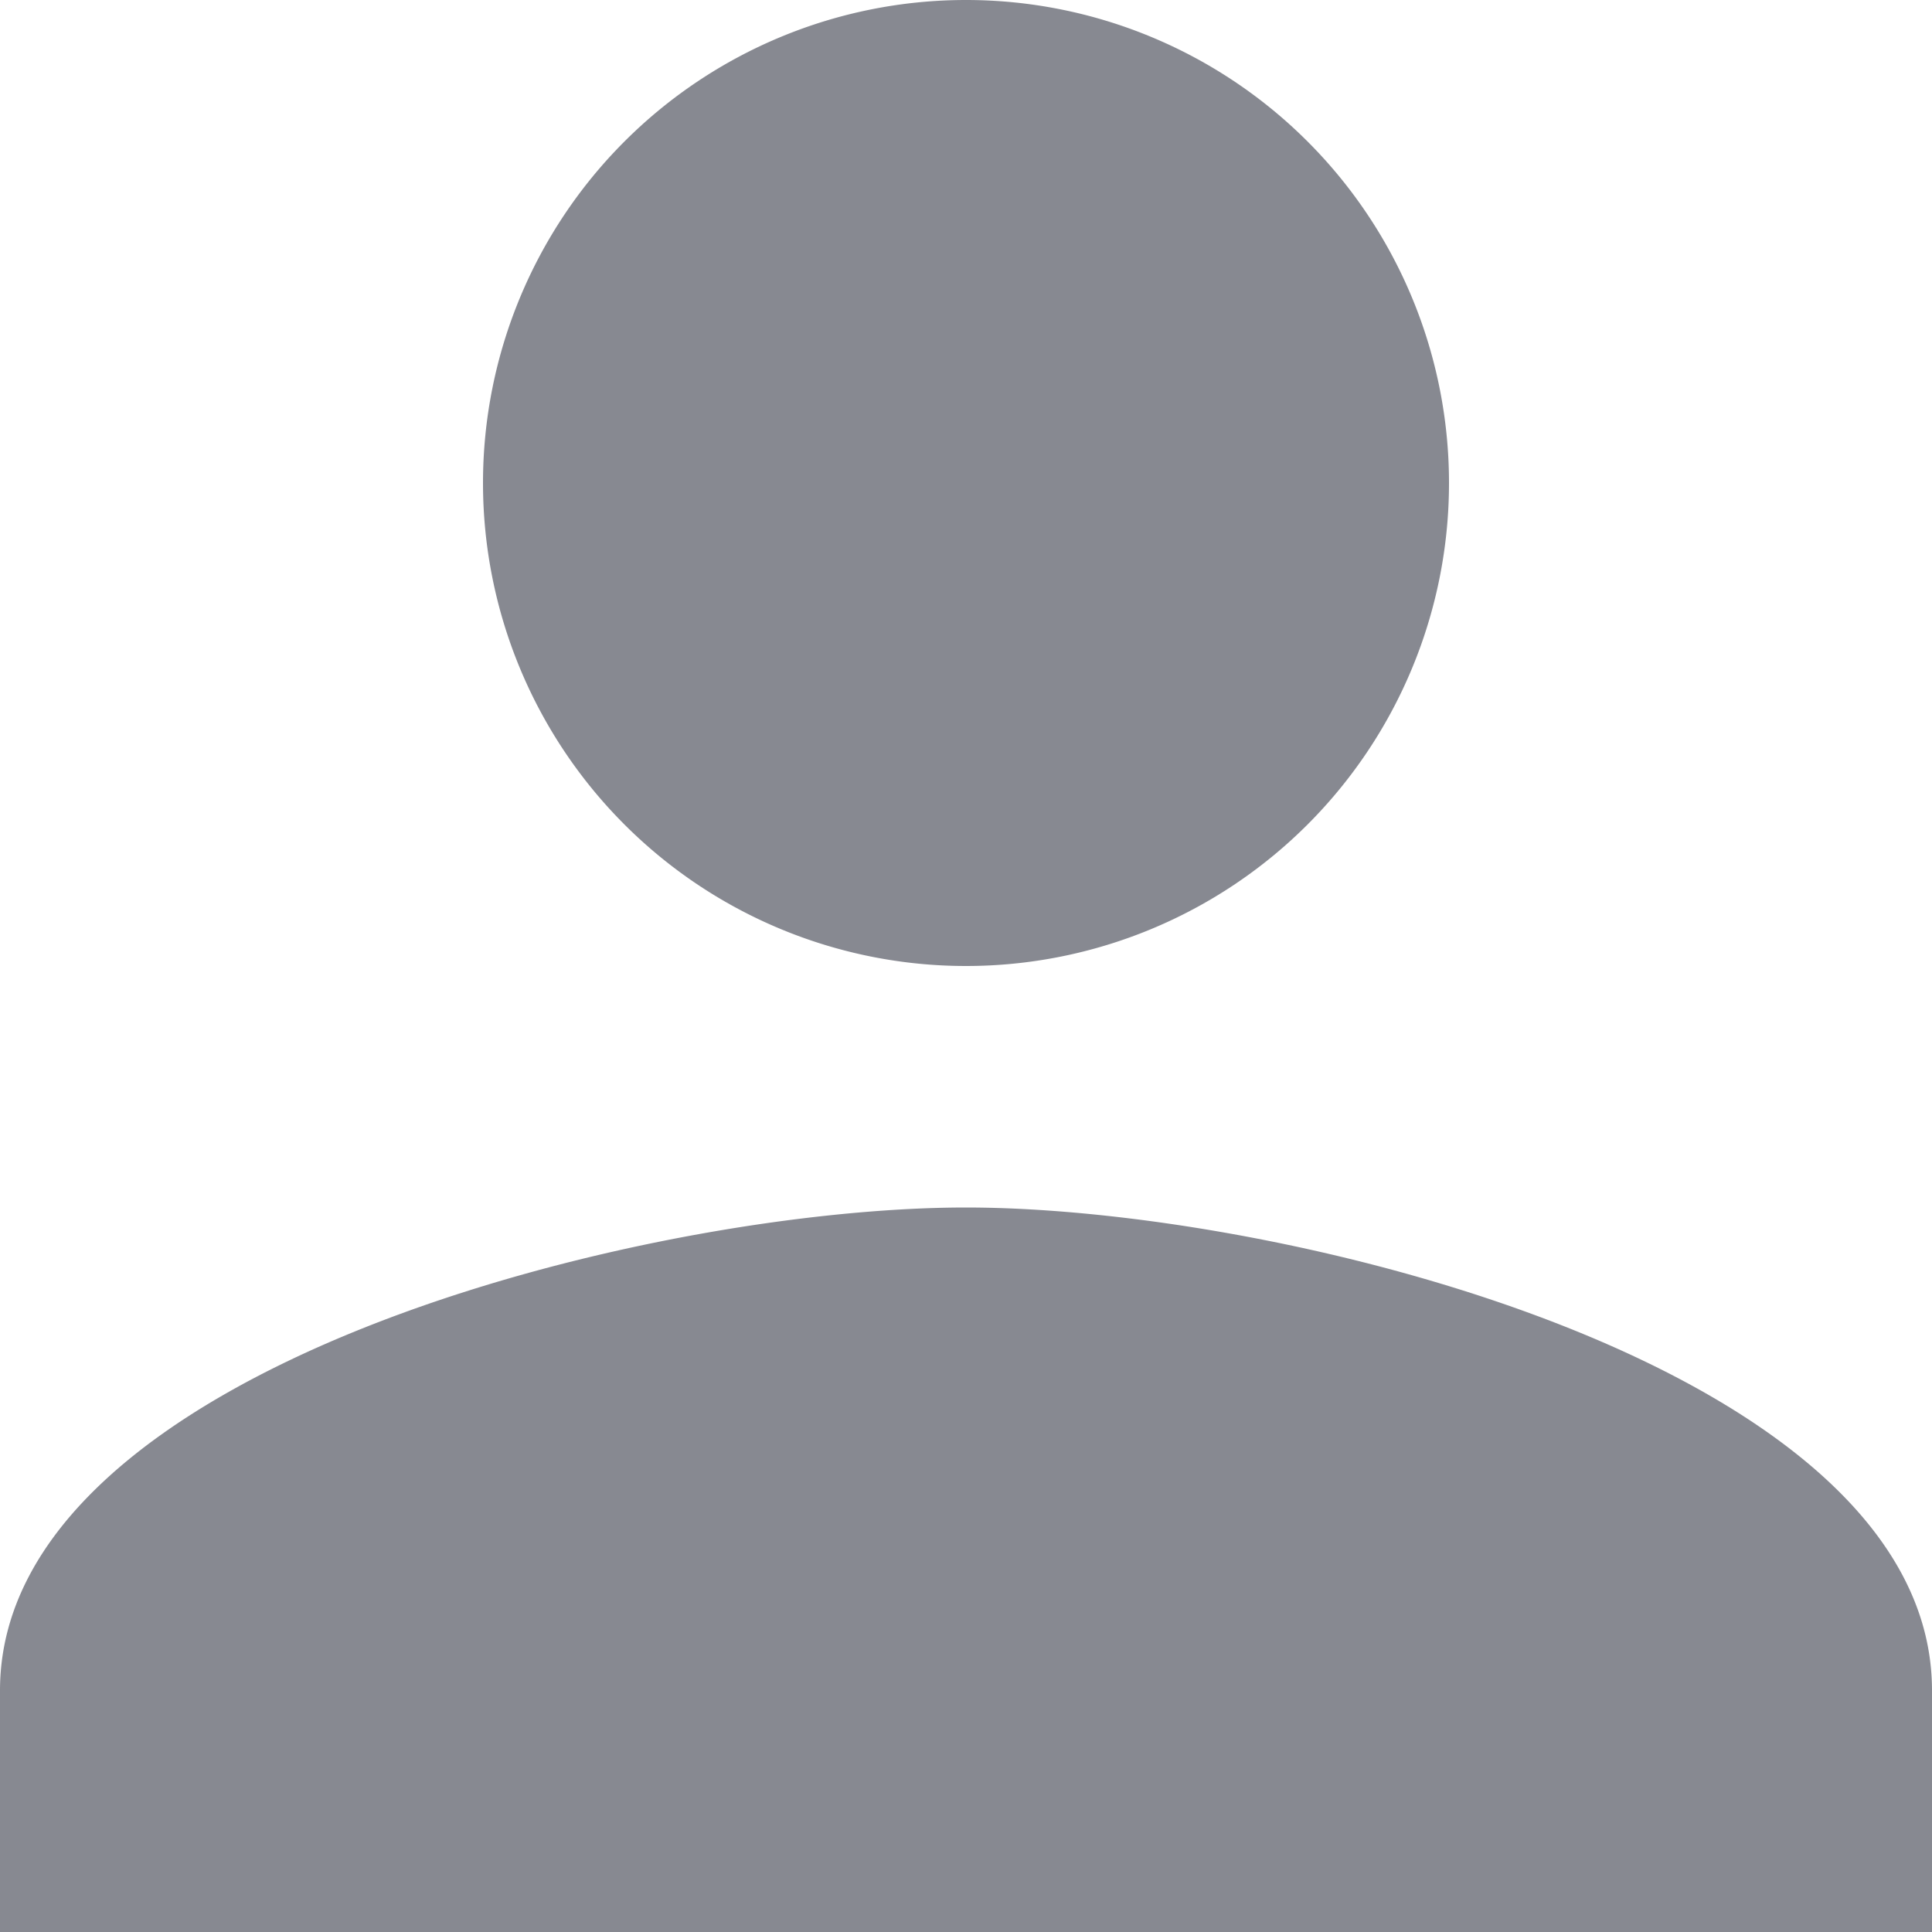 <svg xmlns="http://www.w3.org/2000/svg" width="24" height="24" viewBox="0 0 24 24">
  <path id="Icon_material-person" data-name="Icon material-person" d="M18,18a6,6,0,1,0-6-6A6,6,0,0,0,18,18Zm0,3c-4.005,0-12,2.01-12,6v3H30V27C30,23.01,22.005,21,18,21Z" transform="translate(-6 -6)" fill="#878991"/>
</svg>
